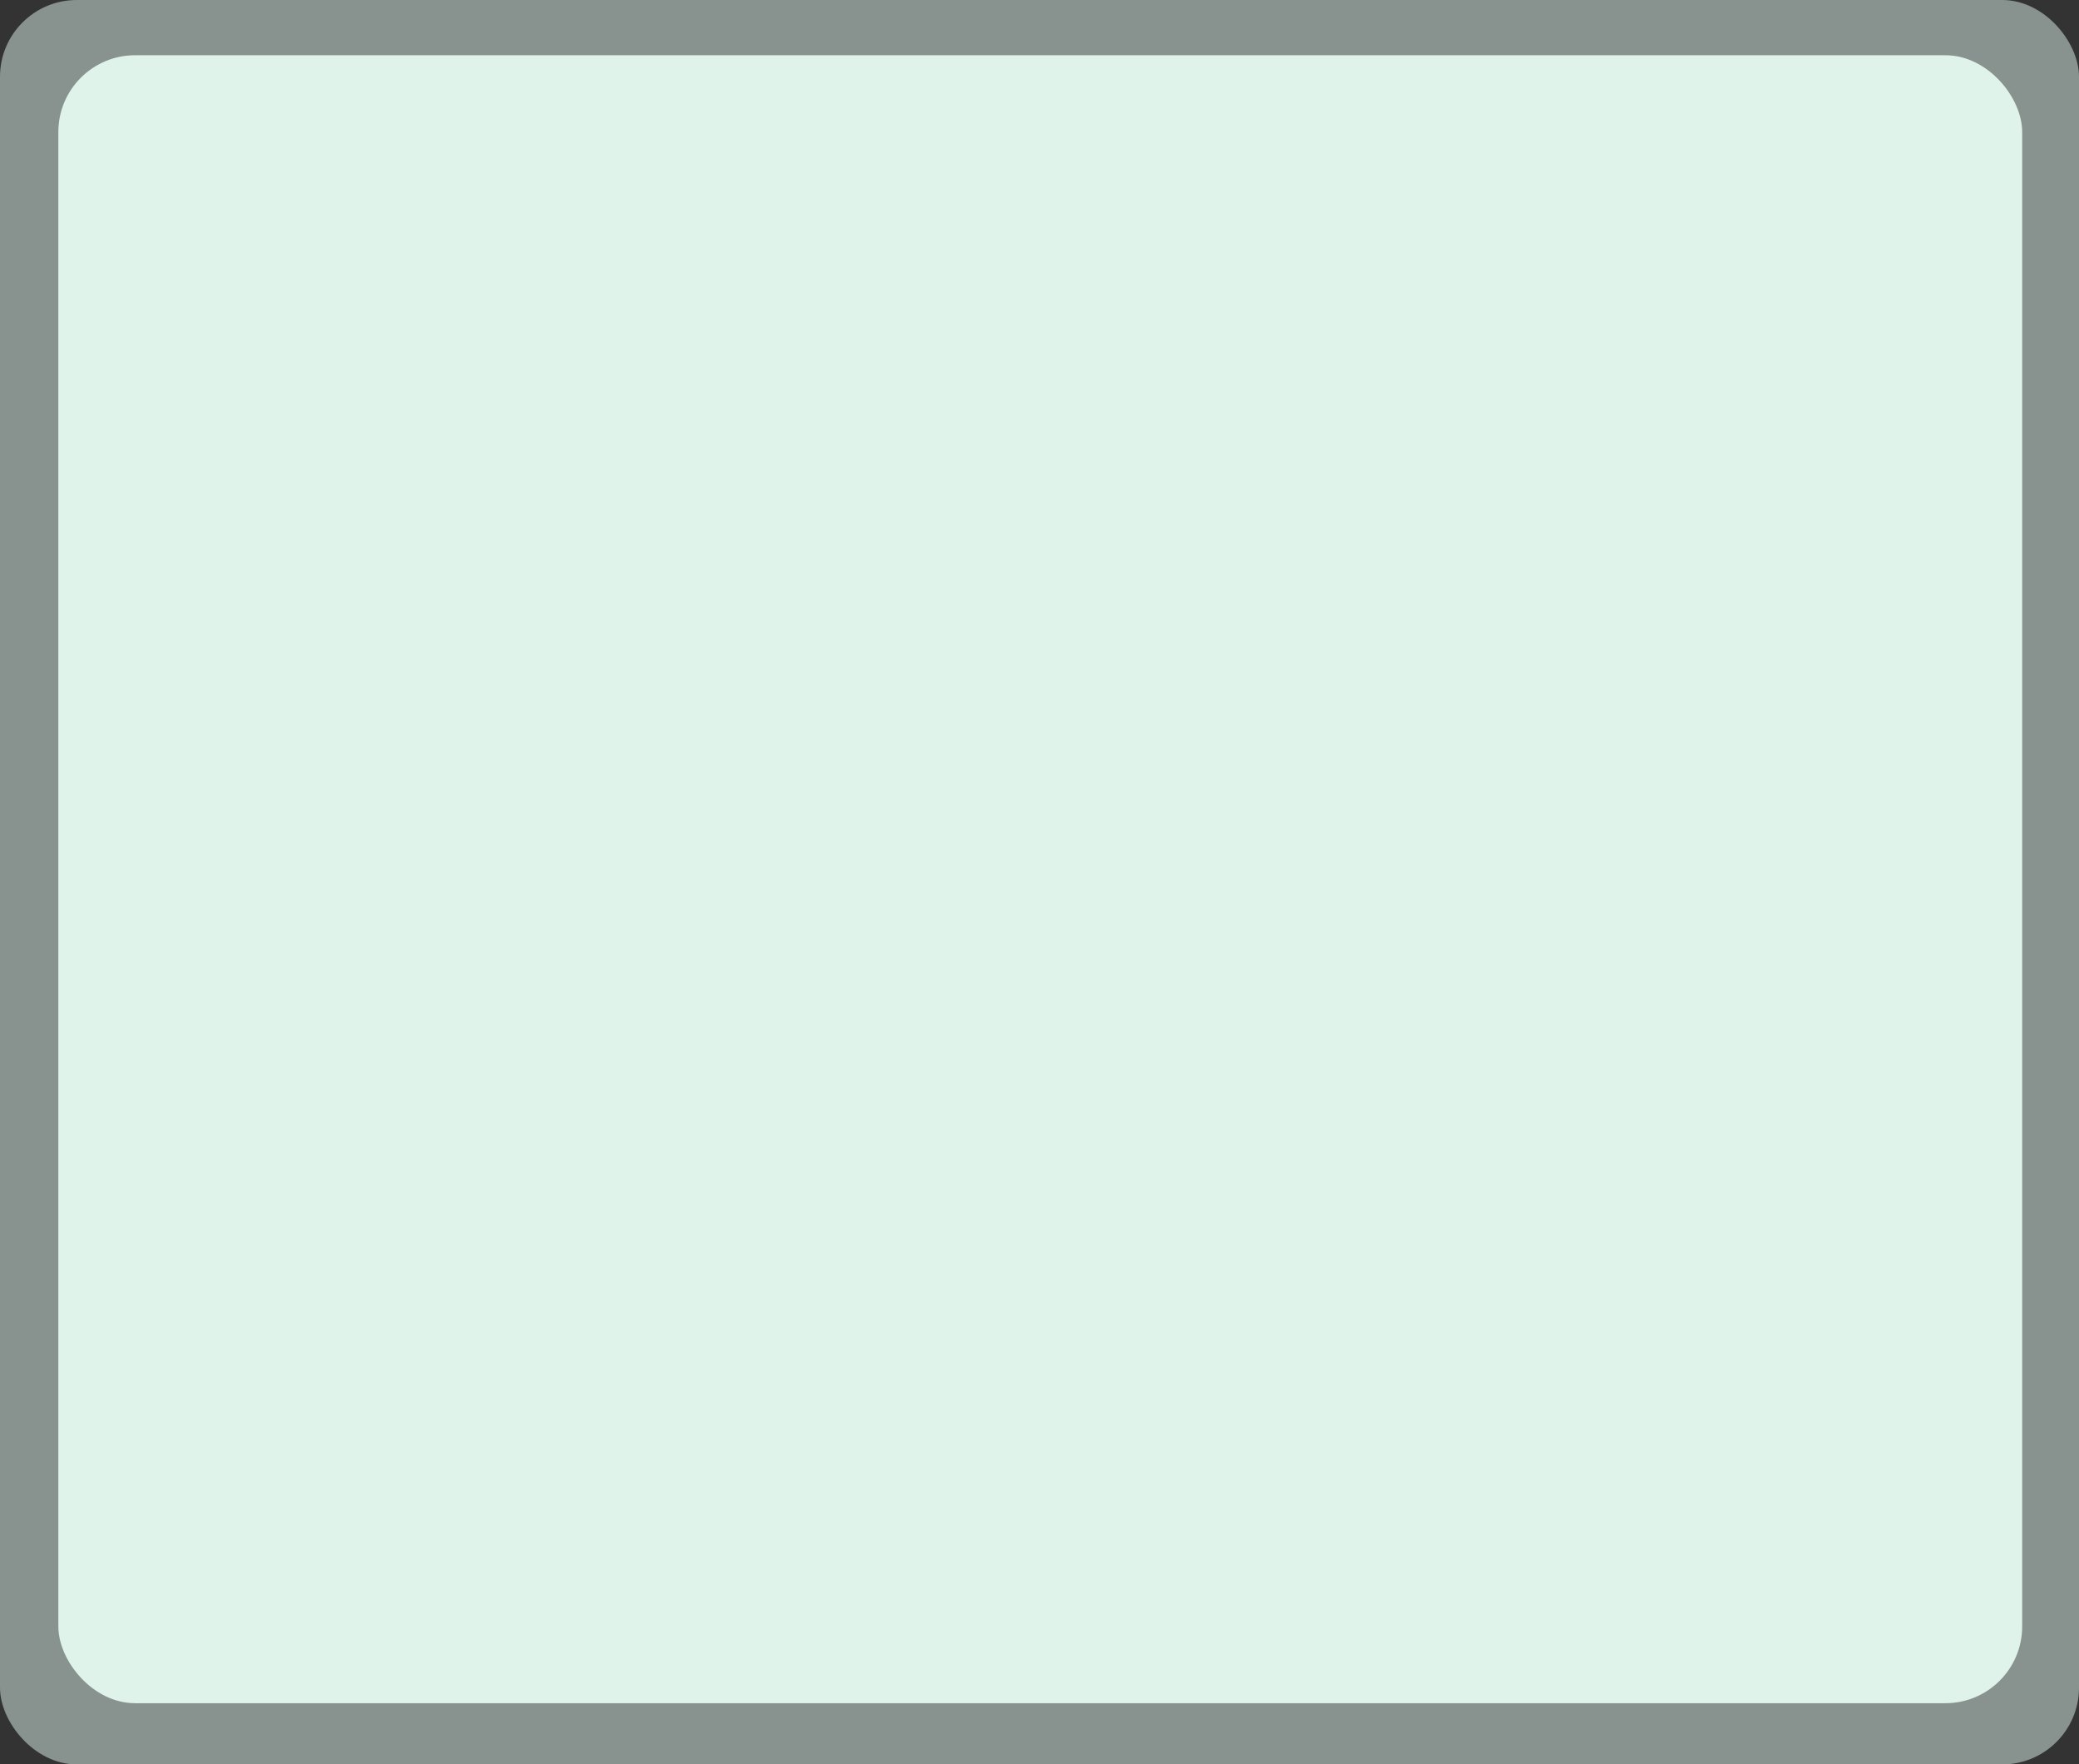 <svg width="1354" height="1149" viewBox="0 0 1354 1149" fill="none" xmlns="http://www.w3.org/2000/svg">
<rect x="0" y="0" width="1354" height="1149" fill="#333333" stroke="none"/>
<rect width="1354" height="1149" rx="50" fill="#DFF3EA" fill-opacity="0.5"/>
<rect x="38" y="35.967" width="1279" height="1073.18" rx="50" fill="#DFF3EA"/>
</svg>
